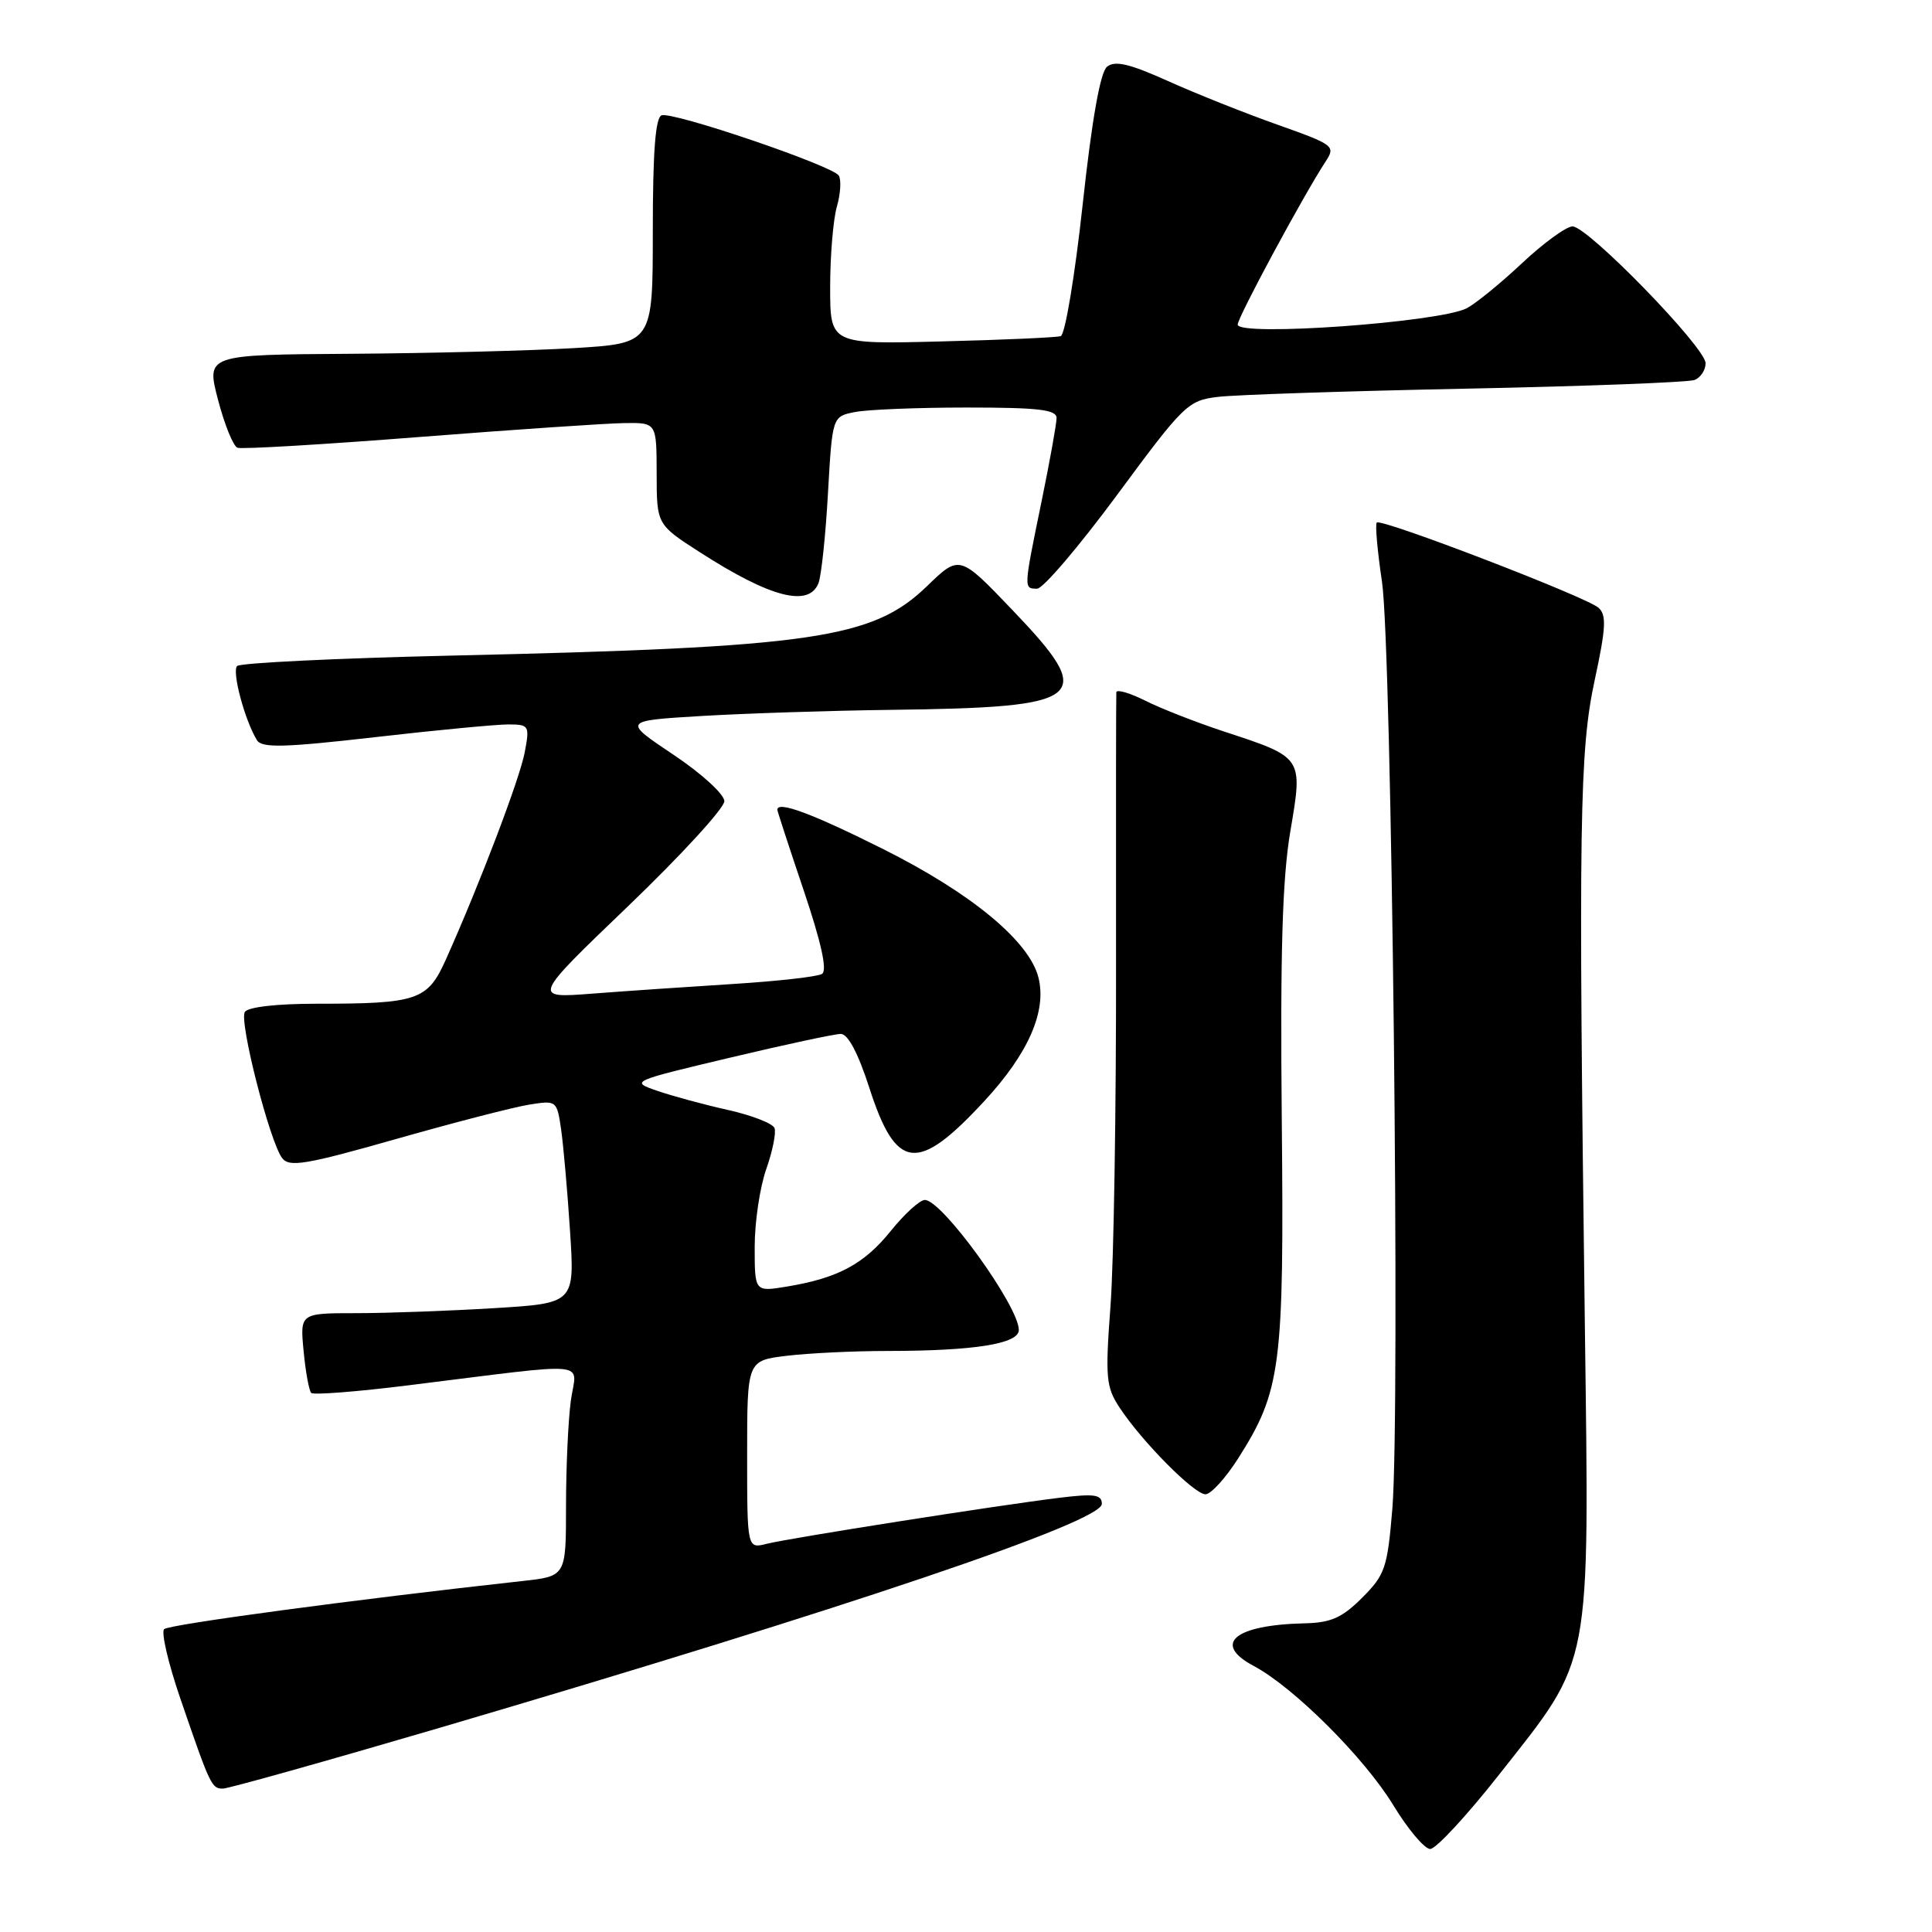 <?xml version="1.0" encoding="UTF-8" standalone="no"?>
<!DOCTYPE svg PUBLIC "-//W3C//DTD SVG 1.1//EN" "http://www.w3.org/Graphics/SVG/1.1/DTD/svg11.dtd" >
<svg xmlns="http://www.w3.org/2000/svg" xmlns:xlink="http://www.w3.org/1999/xlink" version="1.1" viewBox="0 0 256 256">
 <g >
 <path fill="currentColor"
d=" M 198.73 235.03 C 211.01 219.44 210.59 221.66 210.00 175.50 C 209.14 108.75 209.29 99.49 211.31 90.10 C 212.80 83.19 212.89 81.49 211.81 80.53 C 210.21 79.10 183.01 68.65 182.43 69.24 C 182.20 69.47 182.51 73.00 183.12 77.08 C 184.42 85.76 185.55 187.24 184.49 199.96 C 183.84 207.76 183.53 208.67 180.49 211.71 C 177.83 214.37 176.36 215.02 172.85 215.10 C 163.56 215.31 160.59 217.81 166.13 220.75 C 171.43 223.57 180.81 232.93 184.62 239.20 C 186.56 242.39 188.76 245.00 189.51 245.00 C 190.27 245.00 194.42 240.52 198.73 235.03 Z  M 58.17 228.97 C 112.30 213.05 146.00 201.66 146.00 199.28 C 146.00 198.03 145.02 197.89 140.25 198.48 C 131.91 199.51 104.65 203.80 101.60 204.56 C 99.00 205.22 99.00 205.22 99.00 192.75 C 99.00 180.28 99.00 180.28 104.25 179.65 C 107.14 179.30 113.15 179.01 117.61 179.01 C 129.14 179.00 135.00 178.06 135.00 176.23 C 135.00 173.07 124.83 159.00 122.55 159.00 C 121.88 159.00 119.85 160.85 118.03 163.11 C 114.50 167.50 111.03 169.36 104.25 170.48 C 100.00 171.18 100.00 171.18 100.00 165.21 C 100.00 161.93 100.69 157.30 101.53 154.92 C 102.37 152.54 102.86 150.09 102.63 149.48 C 102.39 148.86 99.61 147.78 96.44 147.07 C 93.28 146.37 89.07 145.22 87.09 144.54 C 83.51 143.30 83.54 143.28 96.72 140.15 C 103.99 138.42 110.60 137.00 111.41 137.00 C 112.36 137.00 113.70 139.54 115.17 144.08 C 118.73 155.15 121.55 155.49 130.40 145.93 C 136.26 139.61 138.72 134.00 137.60 129.53 C 136.39 124.72 128.75 118.39 117.09 112.54 C 107.60 107.79 103.00 106.08 103.00 107.30 C 103.00 107.47 104.57 112.28 106.50 118.00 C 108.84 124.95 109.64 128.60 108.92 129.05 C 108.33 129.42 103.04 130.01 97.17 130.38 C 91.30 130.75 82.90 131.32 78.50 131.66 C 70.50 132.28 70.50 132.28 83.25 120.05 C 90.26 113.32 95.99 107.07 95.98 106.16 C 95.97 105.24 92.97 102.50 89.23 100.00 C 82.50 95.50 82.50 95.50 93.00 94.87 C 98.78 94.53 110.03 94.16 118.00 94.06 C 144.10 93.74 145.45 92.64 134.13 80.81 C 127.14 73.50 127.14 73.50 122.82 77.68 C 115.62 84.64 107.77 85.78 59.83 86.87 C 44.62 87.22 31.83 87.84 31.42 88.25 C 30.70 88.97 32.44 95.47 34.05 98.08 C 34.70 99.13 37.61 99.06 49.68 97.68 C 57.83 96.74 65.79 95.99 67.36 95.99 C 70.11 96.00 70.20 96.14 69.53 99.68 C 68.88 103.17 63.55 117.17 59.09 127.12 C 56.66 132.56 55.36 133.00 41.93 133.00 C 36.63 133.00 32.85 133.44 32.44 134.09 C 31.66 135.35 35.74 151.29 37.39 153.46 C 38.34 154.69 40.51 154.33 52.47 150.93 C 60.16 148.74 68.10 146.69 70.12 146.37 C 73.74 145.79 73.79 145.82 74.35 149.64 C 74.65 151.76 75.19 157.82 75.53 163.09 C 76.16 172.69 76.16 172.69 65.43 173.34 C 59.52 173.70 51.33 174.00 47.22 174.00 C 39.75 174.00 39.75 174.00 40.23 179.02 C 40.49 181.78 40.95 184.28 41.24 184.57 C 41.53 184.86 47.33 184.41 54.13 183.56 C 79.02 180.48 76.38 180.23 75.64 185.59 C 75.29 188.17 75.00 194.46 75.00 199.57 C 75.00 208.86 75.00 208.86 69.25 209.49 C 46.93 211.95 22.38 215.25 21.75 215.87 C 21.33 216.27 22.30 220.41 23.89 225.05 C 27.86 236.62 28.04 237.00 29.53 237.00 C 30.25 237.00 43.14 233.38 58.17 228.97 Z  M 164.06 193.25 C 169.75 184.29 170.16 181.15 169.84 148.27 C 169.63 126.05 169.92 116.38 170.98 110.13 C 172.65 100.27 172.73 100.39 162.10 96.90 C 158.47 95.70 153.81 93.88 151.75 92.84 C 149.69 91.81 147.96 91.31 147.92 91.73 C 147.88 92.15 147.86 108.25 147.88 127.50 C 147.91 146.75 147.58 167.22 147.15 173.00 C 146.44 182.53 146.55 183.78 148.34 186.50 C 151.29 190.99 158.23 198.00 159.73 198.00 C 160.45 198.00 162.40 195.86 164.06 193.25 Z  M 108.46 77.25 C 108.83 76.29 109.40 70.93 109.71 65.35 C 110.29 55.19 110.29 55.19 113.27 54.60 C 114.91 54.27 121.59 54.00 128.12 54.00 C 137.60 54.00 140.00 54.28 140.00 55.39 C 140.00 56.15 139.10 61.15 138.00 66.50 C 135.62 78.09 135.62 78.00 137.43 78.00 C 138.21 78.00 142.99 72.39 148.05 65.54 C 156.87 53.59 157.41 53.07 161.37 52.59 C 163.64 52.31 178.45 51.82 194.28 51.50 C 210.11 51.18 223.73 50.66 224.53 50.35 C 225.34 50.04 226.00 49.04 226.00 48.13 C 226.00 46.05 210.39 30.00 208.37 30.00 C 207.55 30.00 204.54 32.19 201.69 34.86 C 198.84 37.54 195.53 40.23 194.36 40.84 C 190.74 42.72 164.00 44.63 164.00 43.01 C 164.00 42.05 172.71 25.89 175.64 21.42 C 177.00 19.35 176.79 19.19 169.27 16.52 C 165.00 15.01 158.47 12.41 154.77 10.74 C 149.63 8.43 147.72 7.99 146.68 8.85 C 145.79 9.59 144.68 15.85 143.46 27.10 C 142.43 36.54 141.13 44.36 140.55 44.54 C 139.97 44.72 132.86 45.04 124.75 45.24 C 110.00 45.62 110.00 45.62 110.00 38.05 C 110.00 33.89 110.40 29.09 110.89 27.38 C 111.38 25.67 111.49 23.82 111.14 23.26 C 110.30 21.95 89.20 14.77 87.67 15.28 C 86.85 15.56 86.50 20.06 86.50 30.59 C 86.50 45.50 86.50 45.50 76.00 46.13 C 70.22 46.47 56.91 46.81 46.42 46.88 C 27.33 47.00 27.33 47.00 28.89 52.98 C 29.75 56.27 30.91 59.13 31.47 59.33 C 32.04 59.54 42.85 58.90 55.50 57.91 C 68.15 56.92 80.41 56.09 82.75 56.06 C 87.00 56.00 87.00 56.00 87.01 62.75 C 87.02 69.50 87.02 69.50 92.76 73.19 C 102.09 79.19 107.20 80.52 108.46 77.25 Z "/>
</g>
</svg>